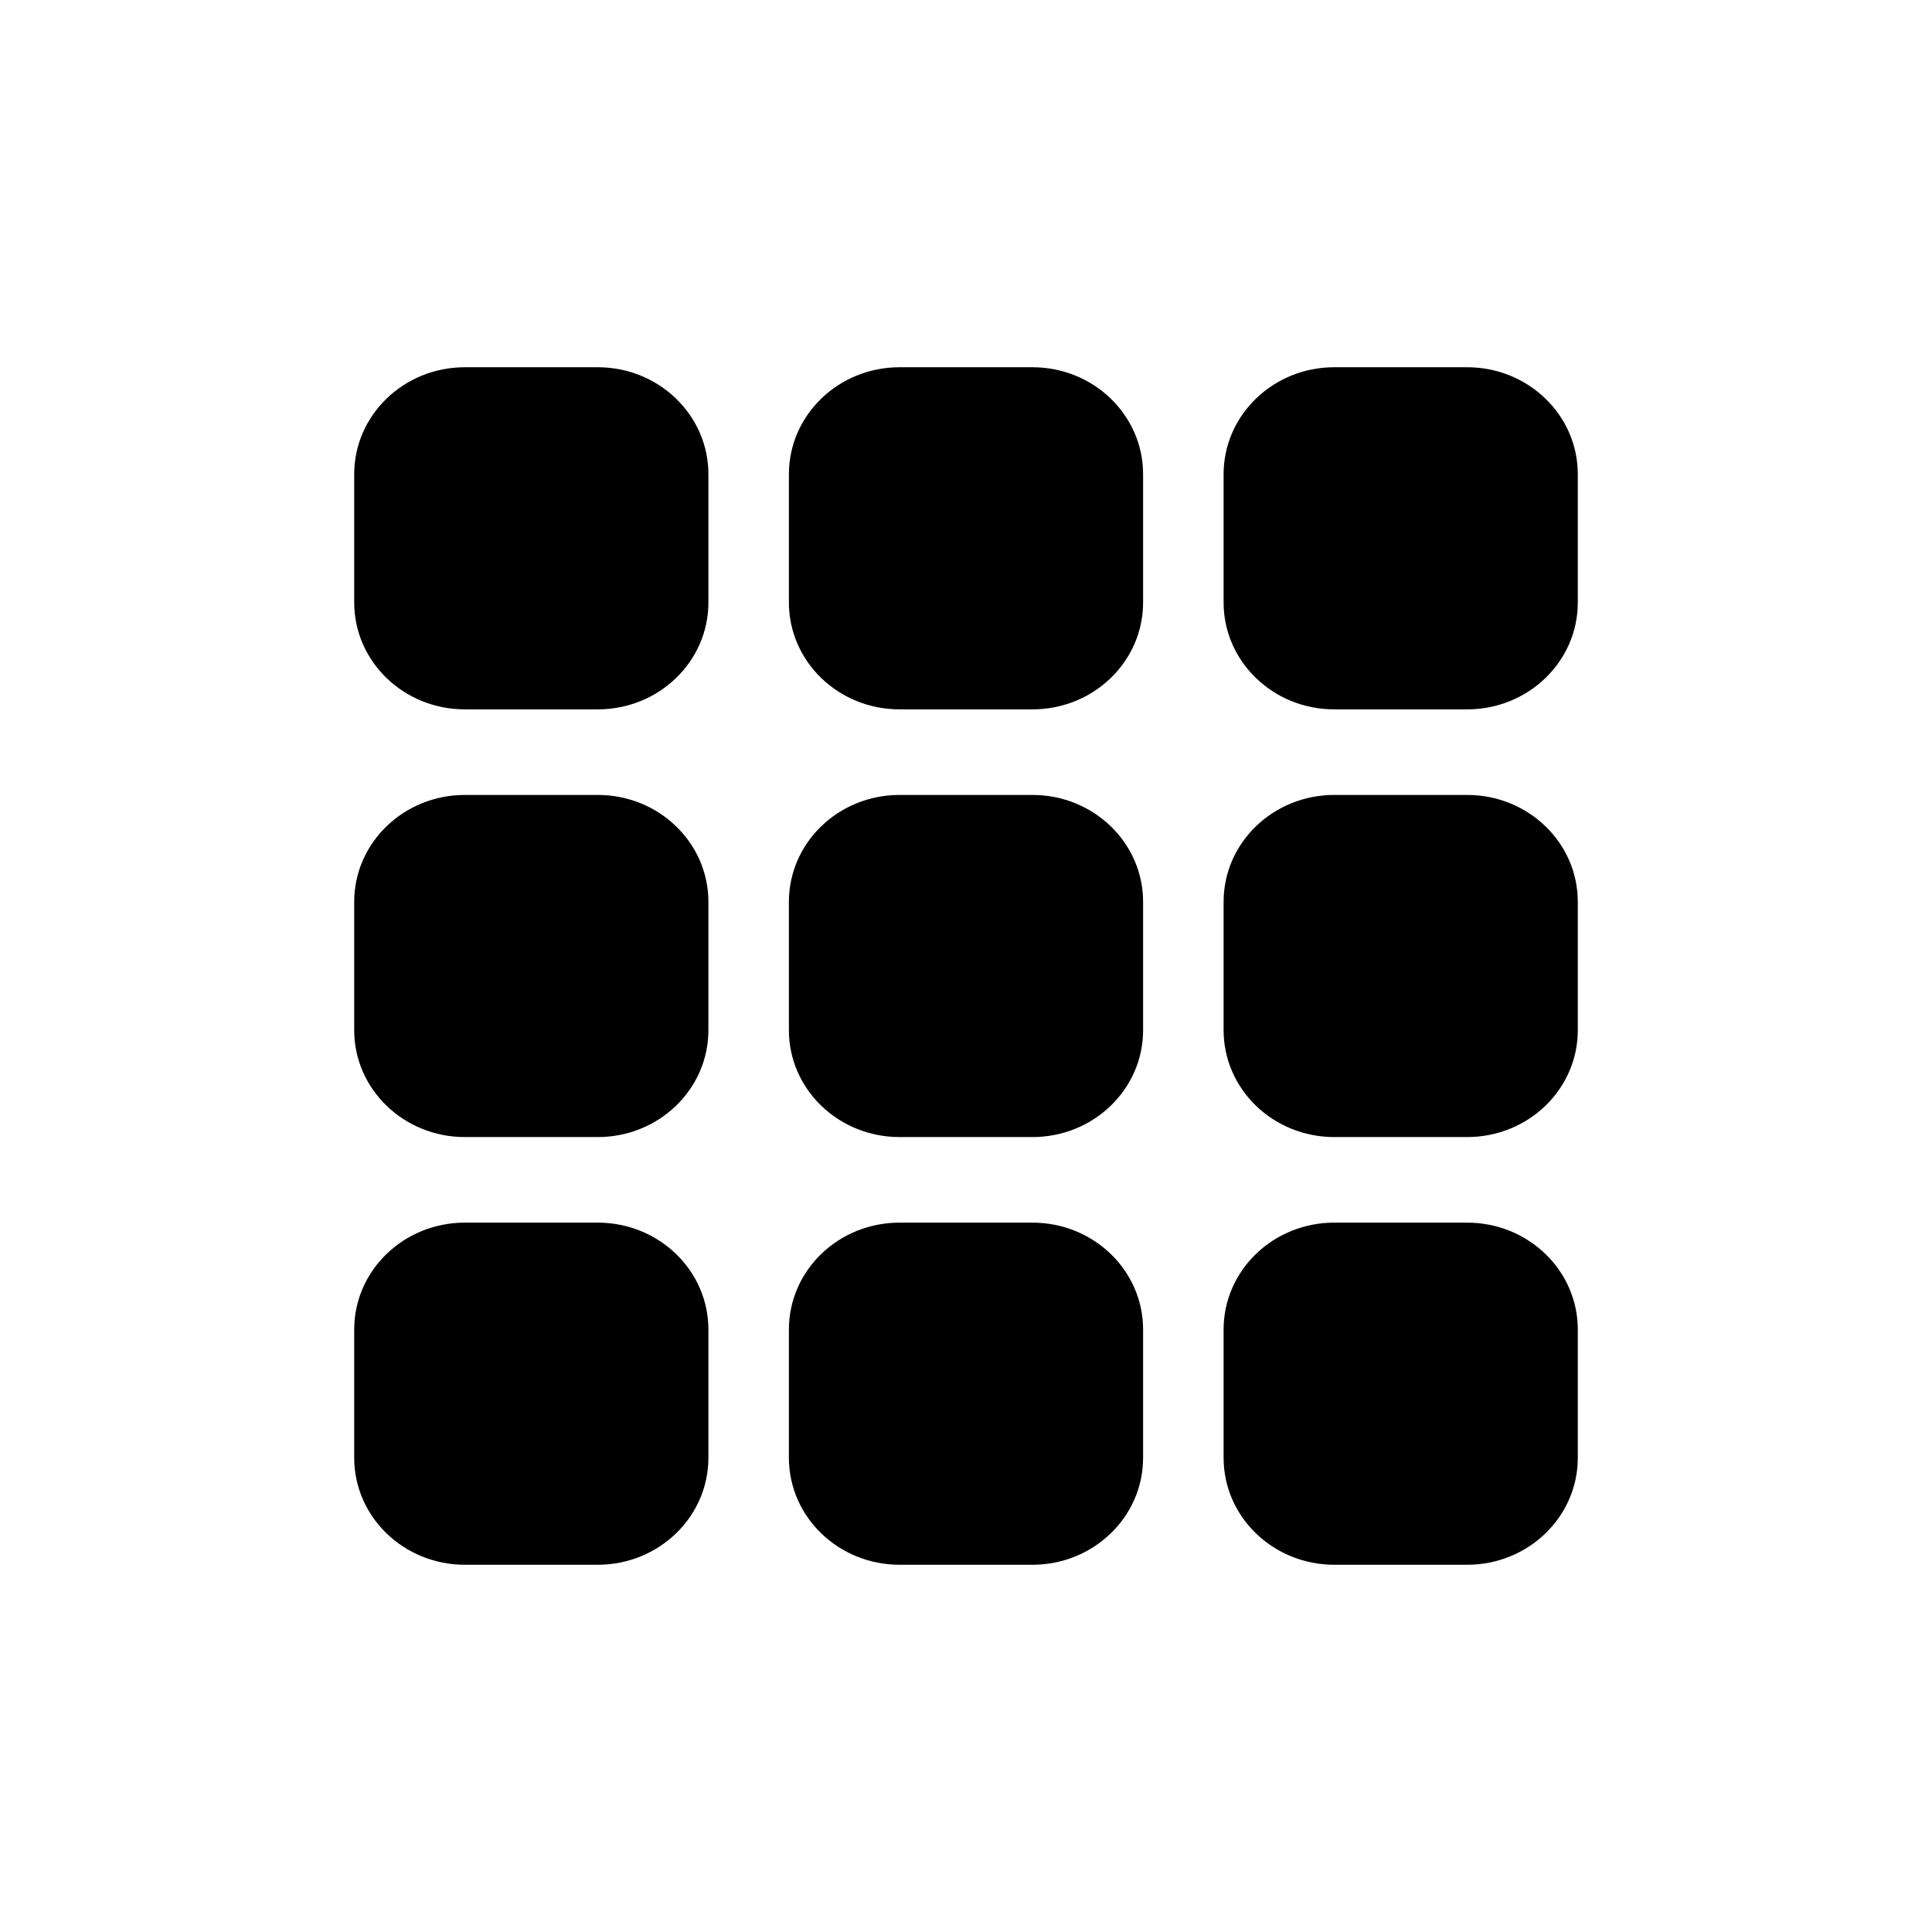 <svg width="24" height="24" viewBox="0 0 24 24" fill="none" xmlns="http://www.w3.org/2000/svg">
<path d="M5.775 15.188H7.425C8.185 15.188 8.8 15.782 8.8 16.516V18.109C8.8 18.843 8.185 19.438 7.425 19.438H5.775C5.015 19.438 4.4 18.843 4.4 18.109V16.516C4.4 15.782 5.015 15.188 5.775 15.188ZM5.775 9.875H7.425C8.185 9.875 8.8 10.469 8.8 11.203V12.797C8.8 13.531 8.185 14.125 7.425 14.125H5.775C5.015 14.125 4.4 13.531 4.4 12.797V11.203C4.4 10.469 5.015 9.875 5.775 9.875ZM5.775 4.562H7.425C8.185 4.562 8.8 5.157 8.8 5.891V7.484C8.8 8.218 8.185 8.812 7.425 8.812H5.775C5.015 8.812 4.4 8.218 4.4 7.484V5.891C4.4 5.157 5.015 4.562 5.775 4.562Z" fill="black"/>
<path d="M11.175 15.188H12.825C13.585 15.188 14.2 15.782 14.2 16.516V18.109C14.2 18.843 13.585 19.438 12.825 19.438H11.175C10.415 19.438 9.8 18.843 9.8 18.109V16.516C9.8 15.782 10.415 15.188 11.175 15.188ZM11.175 9.875H12.825C13.585 9.875 14.2 10.469 14.2 11.203V12.797C14.2 13.531 13.585 14.125 12.825 14.125H11.175C10.415 14.125 9.8 13.531 9.8 12.797V11.203C9.8 10.469 10.415 9.875 11.175 9.875ZM11.175 4.562H12.825C13.585 4.562 14.2 5.157 14.2 5.891V7.484C14.2 8.218 13.585 8.812 12.825 8.812H11.175C10.415 8.812 9.8 8.218 9.8 7.484V5.891C9.8 5.157 10.415 4.562 11.175 4.562Z" fill="black"/>
<path d="M16.575 15.188H18.225C18.985 15.188 19.6 15.782 19.6 16.516V18.109C19.6 18.843 18.985 19.438 18.225 19.438H16.575C15.815 19.438 15.2 18.843 15.2 18.109V16.516C15.2 15.782 15.815 15.188 16.575 15.188ZM16.575 9.875H18.225C18.985 9.875 19.6 10.469 19.6 11.203V12.797C19.6 13.531 18.985 14.125 18.225 14.125H16.575C15.815 14.125 15.2 13.531 15.2 12.797V11.203C15.2 10.469 15.815 9.875 16.575 9.875ZM16.575 4.562H18.225C18.985 4.562 19.6 5.157 19.6 5.891V7.484C19.6 8.218 18.985 8.812 18.225 8.812H16.575C15.815 8.812 15.2 8.218 15.2 7.484V5.891C15.2 5.157 15.815 4.562 16.575 4.562Z" fill="black"/>
</svg>
